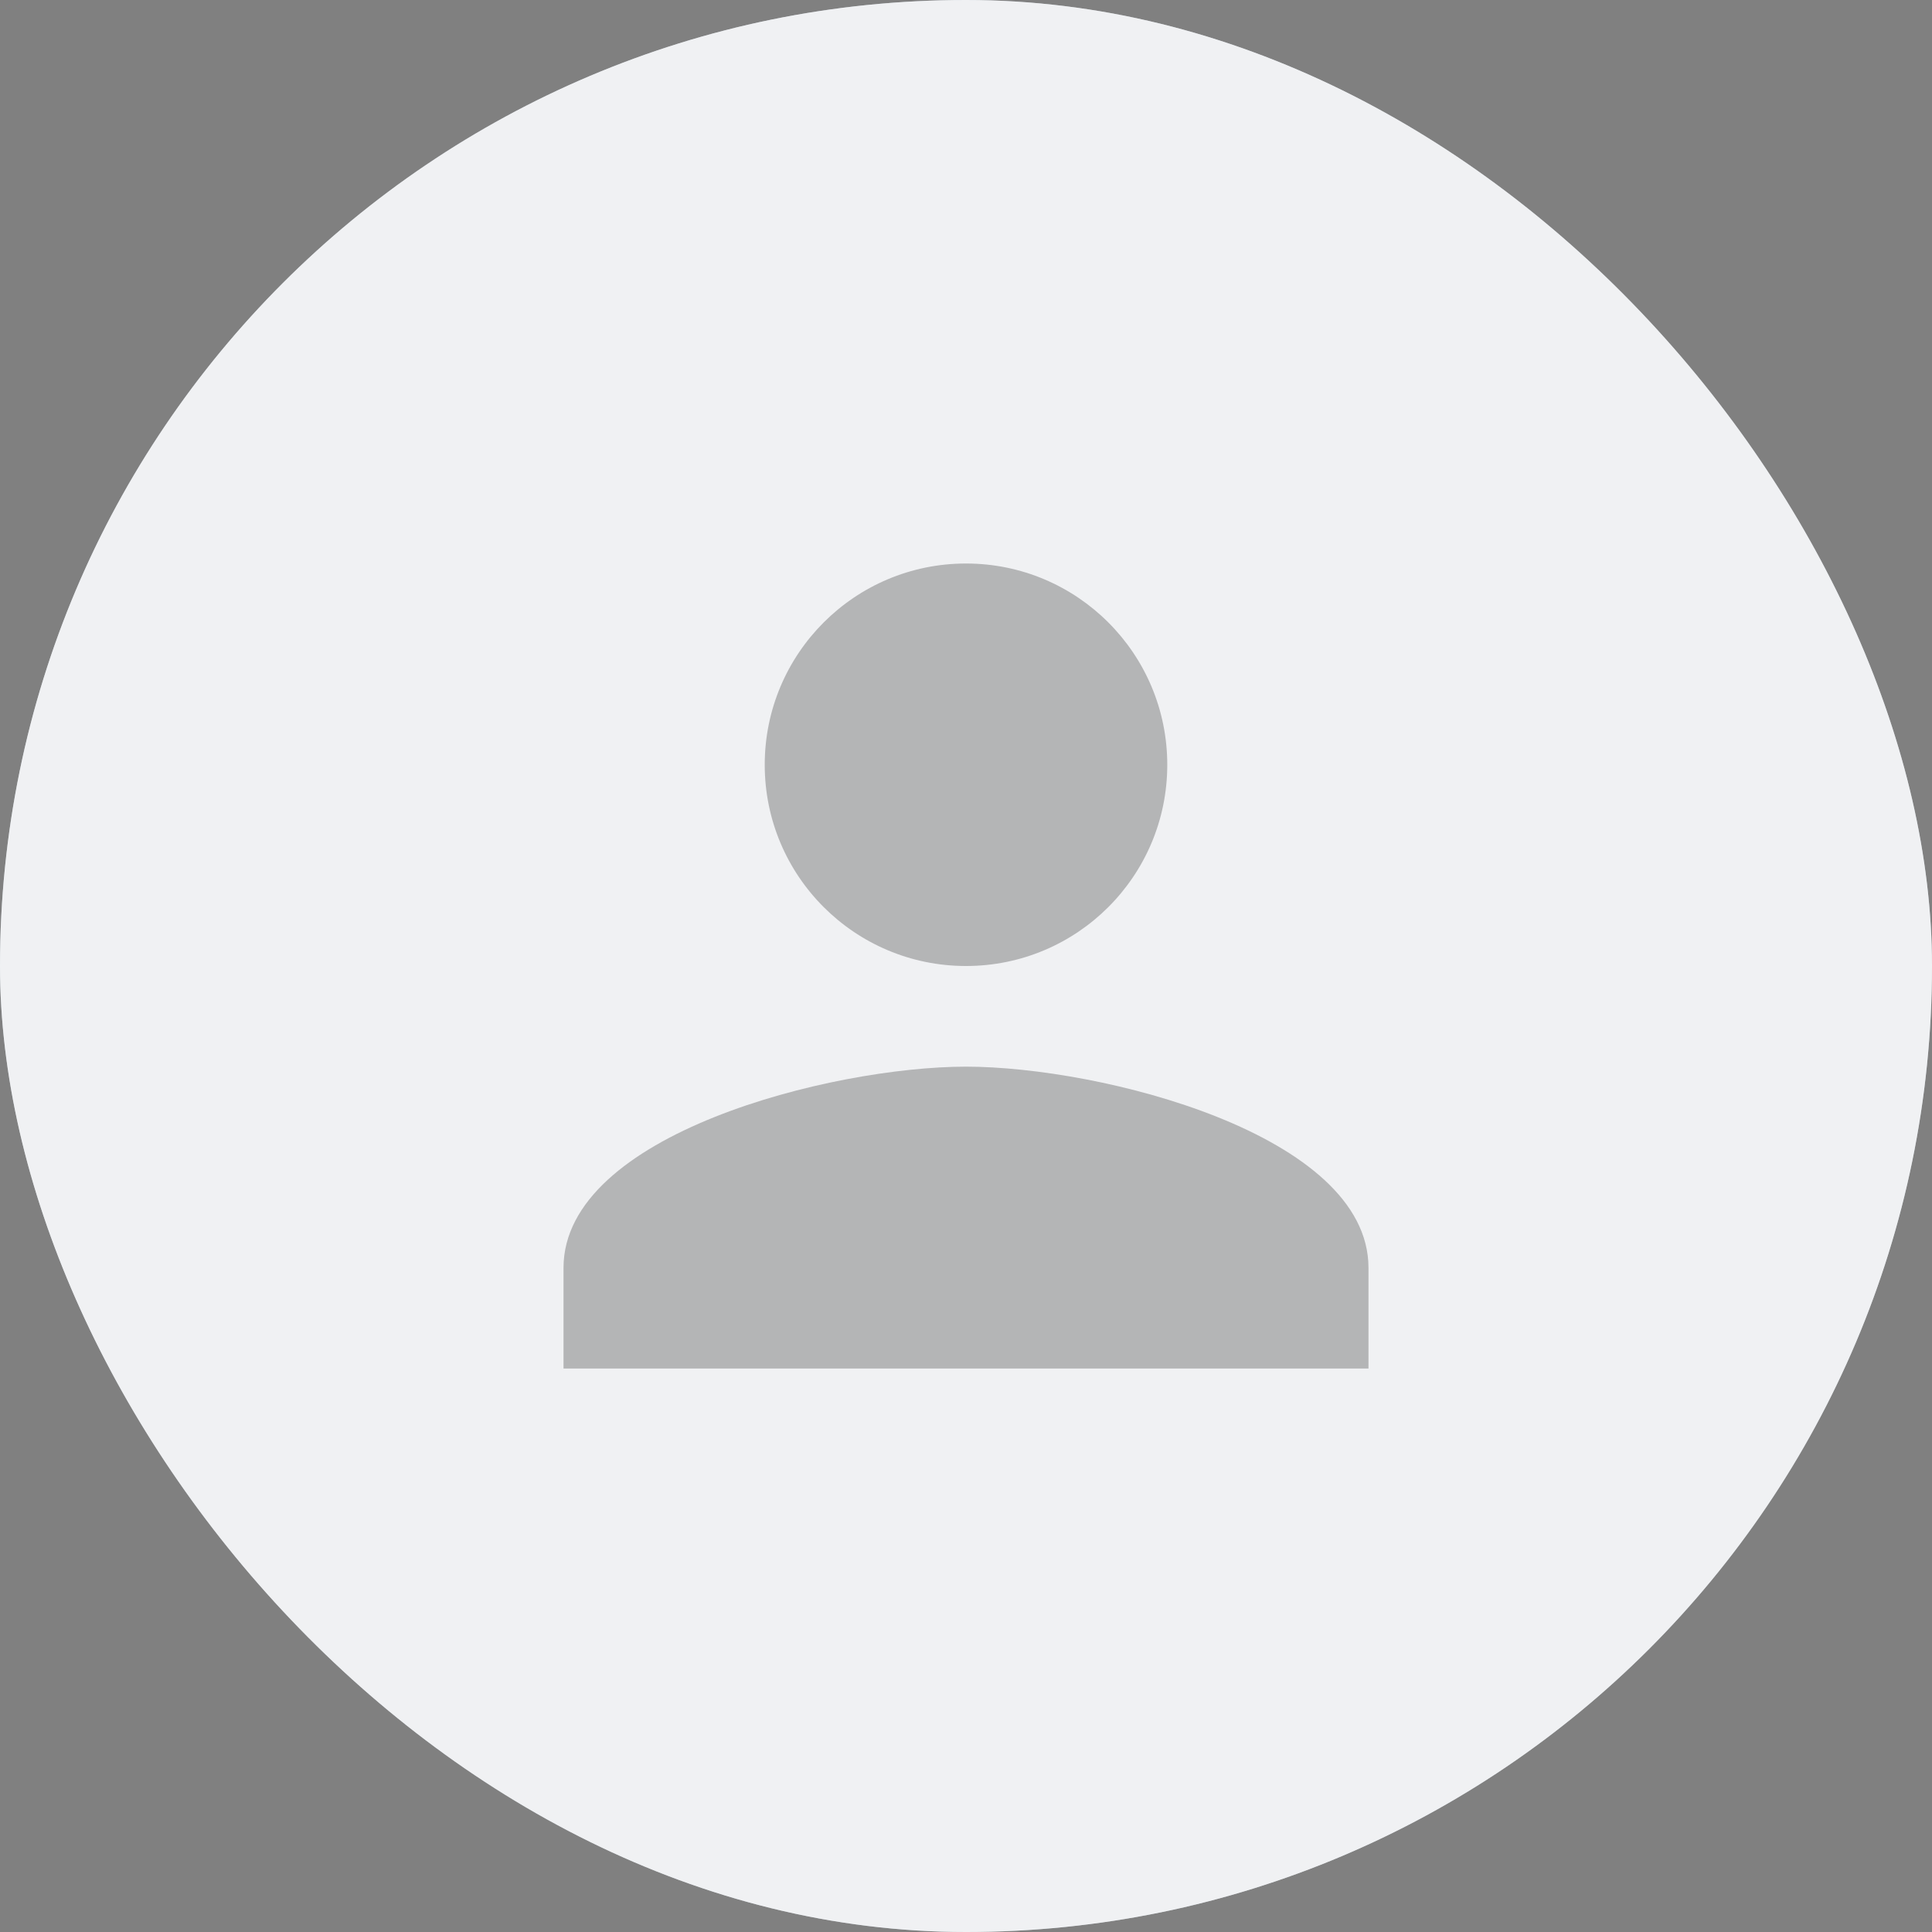 <svg width="40" height="40" viewBox="0 0 40 40" fill="none" xmlns="http://www.w3.org/2000/svg">
<rect x="0" y="0" width="40" height="40" fill="#808080" stroke="none"/>
<rect width="40" height="40" rx="20" fill="#C2C9D1"/>
<rect width="40" height="40" rx="20" fill="white" fill-opacity="0.75"/>
<path d="M20 20C22.302 20 24.167 18.136 24.167 15.834C24.167 13.532 22.302 11.667 20 11.667C17.698 11.667 15.833 13.532 15.833 15.834C15.833 18.136 17.698 20 20 20ZM20 22.084C17.219 22.084 11.667 23.48 11.667 26.25V28.334H28.333V26.25C28.333 23.48 22.781 22.084 20 22.084Z" fill="black" fill-opacity="0.25"/>
</svg>
